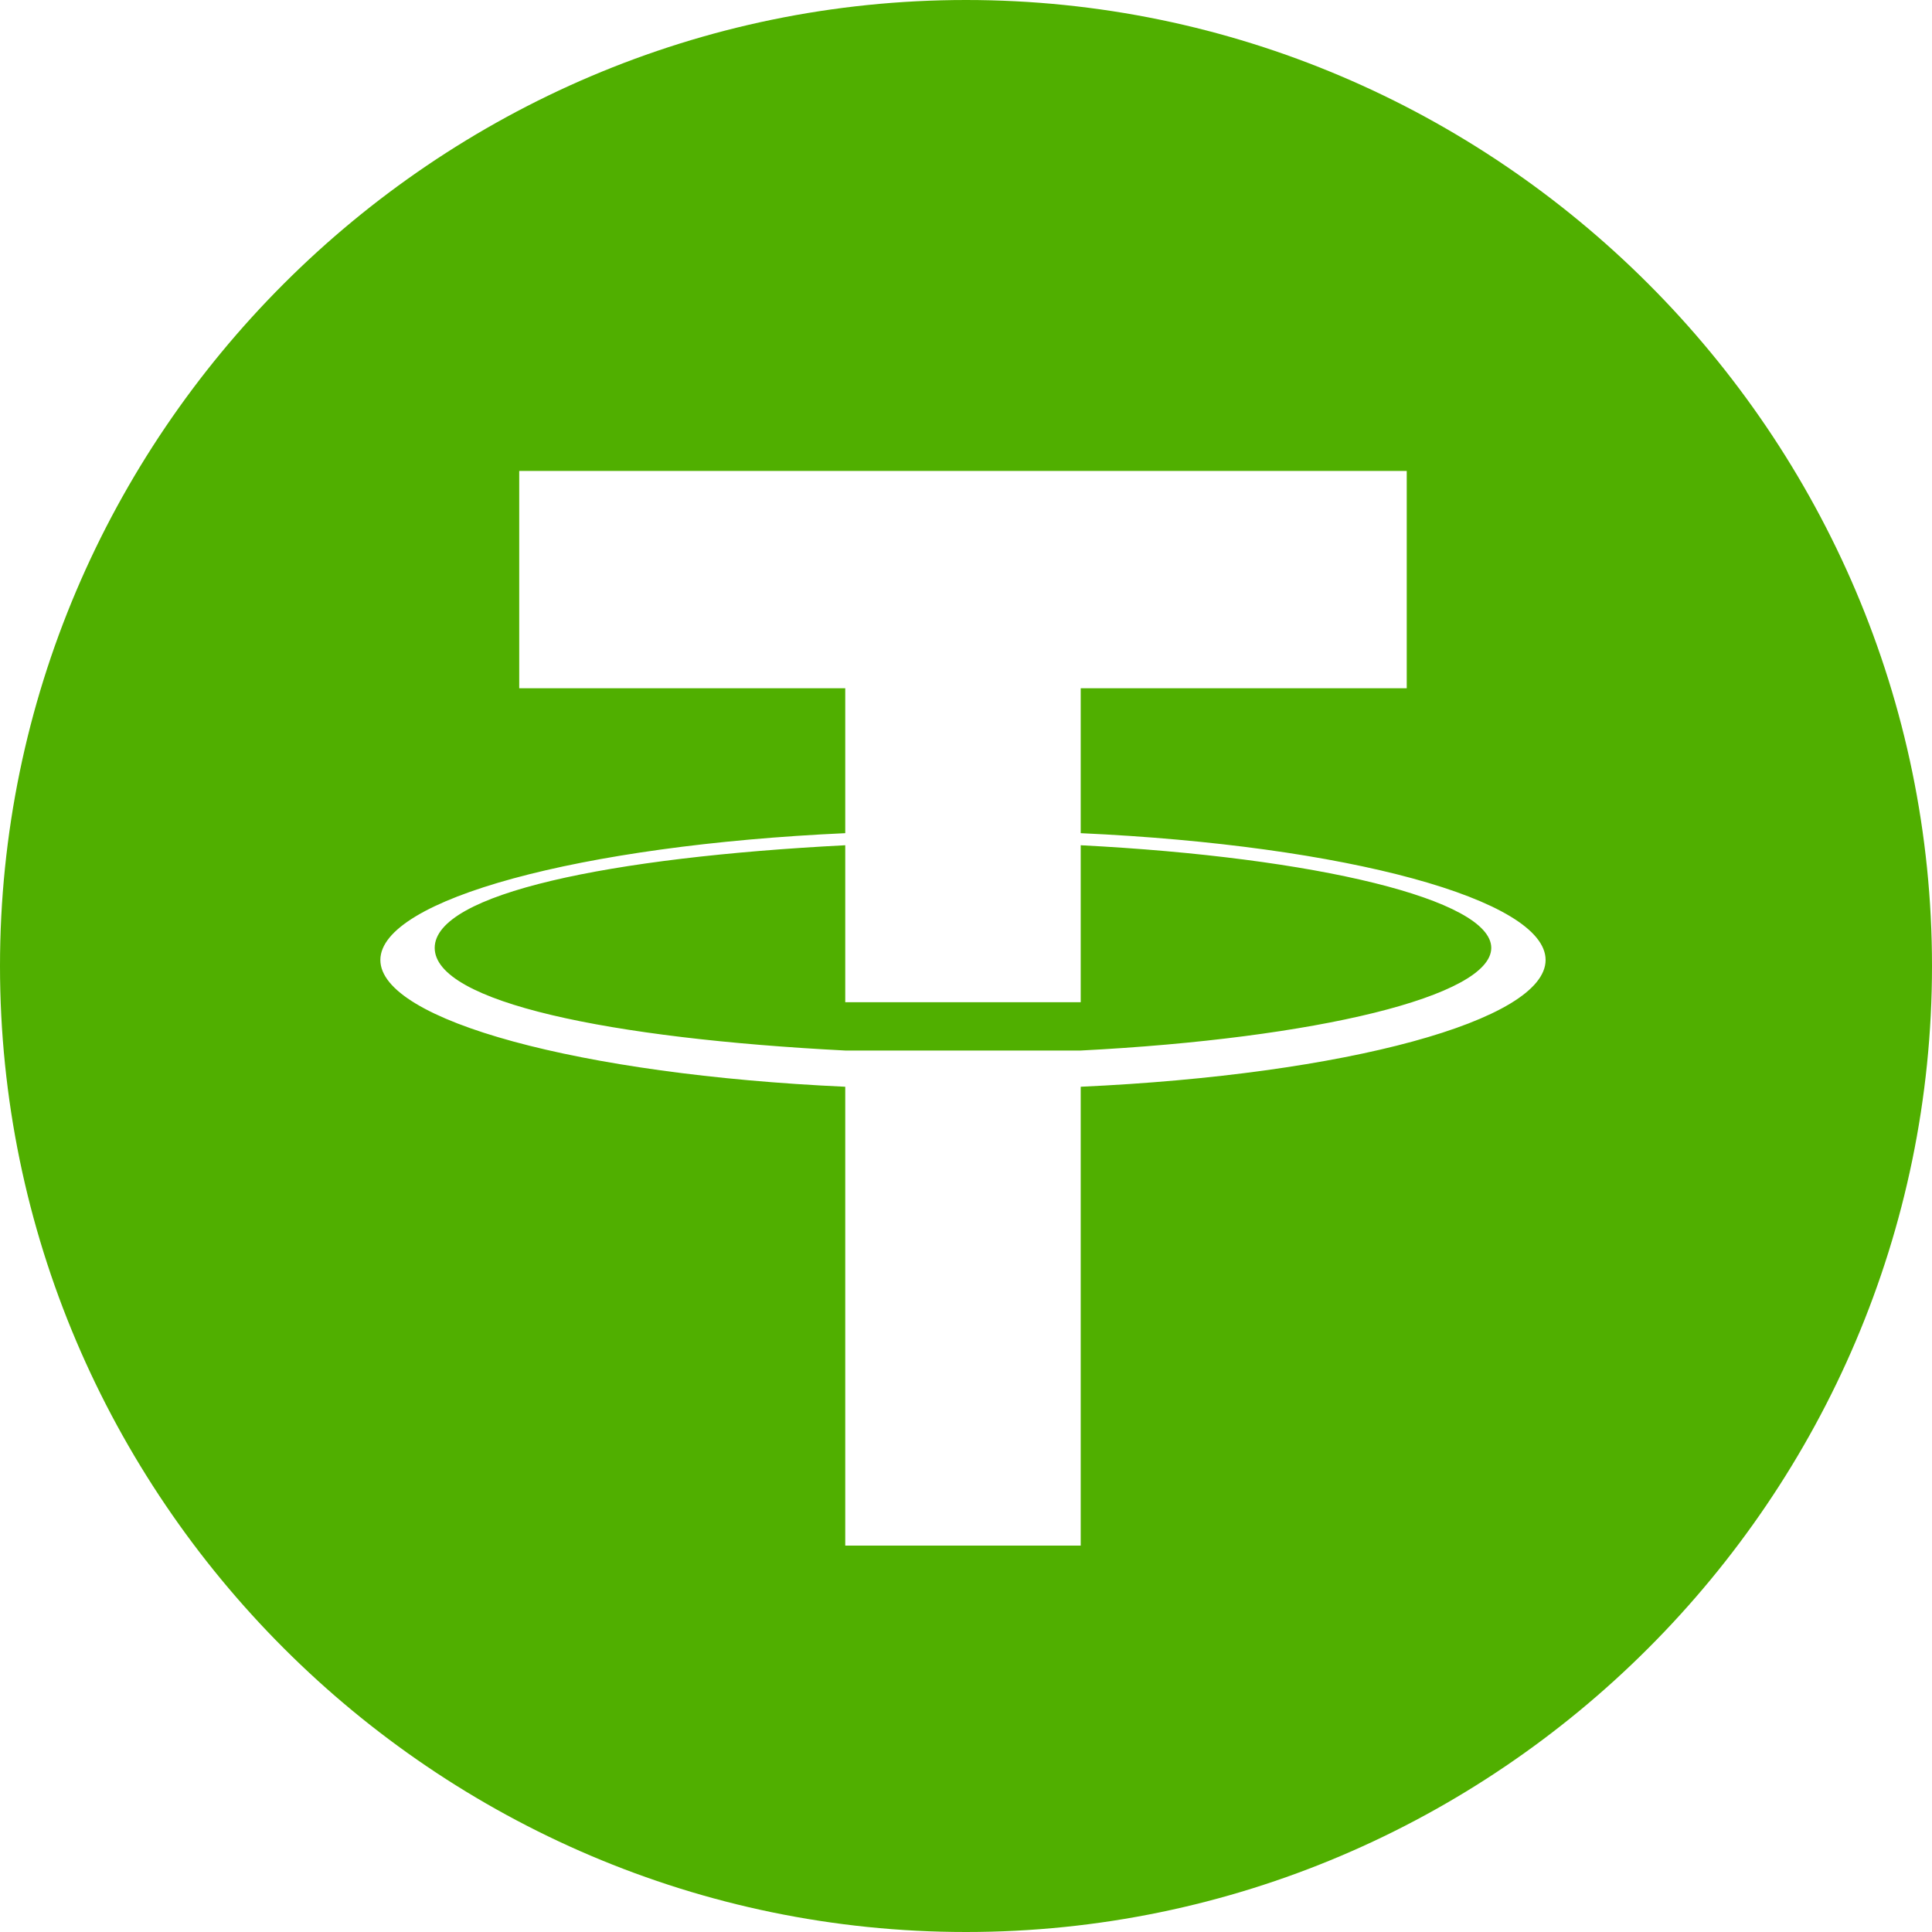 <?xml version="1.0" encoding="UTF-8"?>
<svg id="Layer_1" xmlns="http://www.w3.org/2000/svg" version="1.1" viewBox="0 0 32 32">
  <!-- Generator: Adobe Illustrator 29.1.0, SVG Export Plug-In . SVG Version: 2.1.0 Build 142)  -->
  <defs>
    <style>
      .st0 {
        fill: #50af00;
      }
    </style>
  </defs>
  <path class="st0" d="M16,32C7.2,32,0,24.8,0,16S7.2,0,16,0s16,7.2,16,16-7.2,16-16,16ZM17.9,13.8v-2.4h5.4v-3.6h-14.7v3.6h5.4v2.4c-4.4.2-7.7,1.1-7.7,2.1s3.3,1.9,7.7,2.1v7.6h3.9v-7.6c4.4-.2,7.7-1.1,7.7-2.1s-3.3-1.9-7.7-2.1ZM17.9,17.4h0c-.1,0-.7,0-1.9,0s-1.7,0-2,0h0c-3.9-.2-6.8-.8-6.8-1.7s2.9-1.5,6.8-1.7v2.6c.3,0,1,0,2,0s1.8,0,1.9,0v-2.6c3.9.2,6.8.9,6.8,1.7s-2.9,1.5-6.8,1.7Z"/>
</svg>